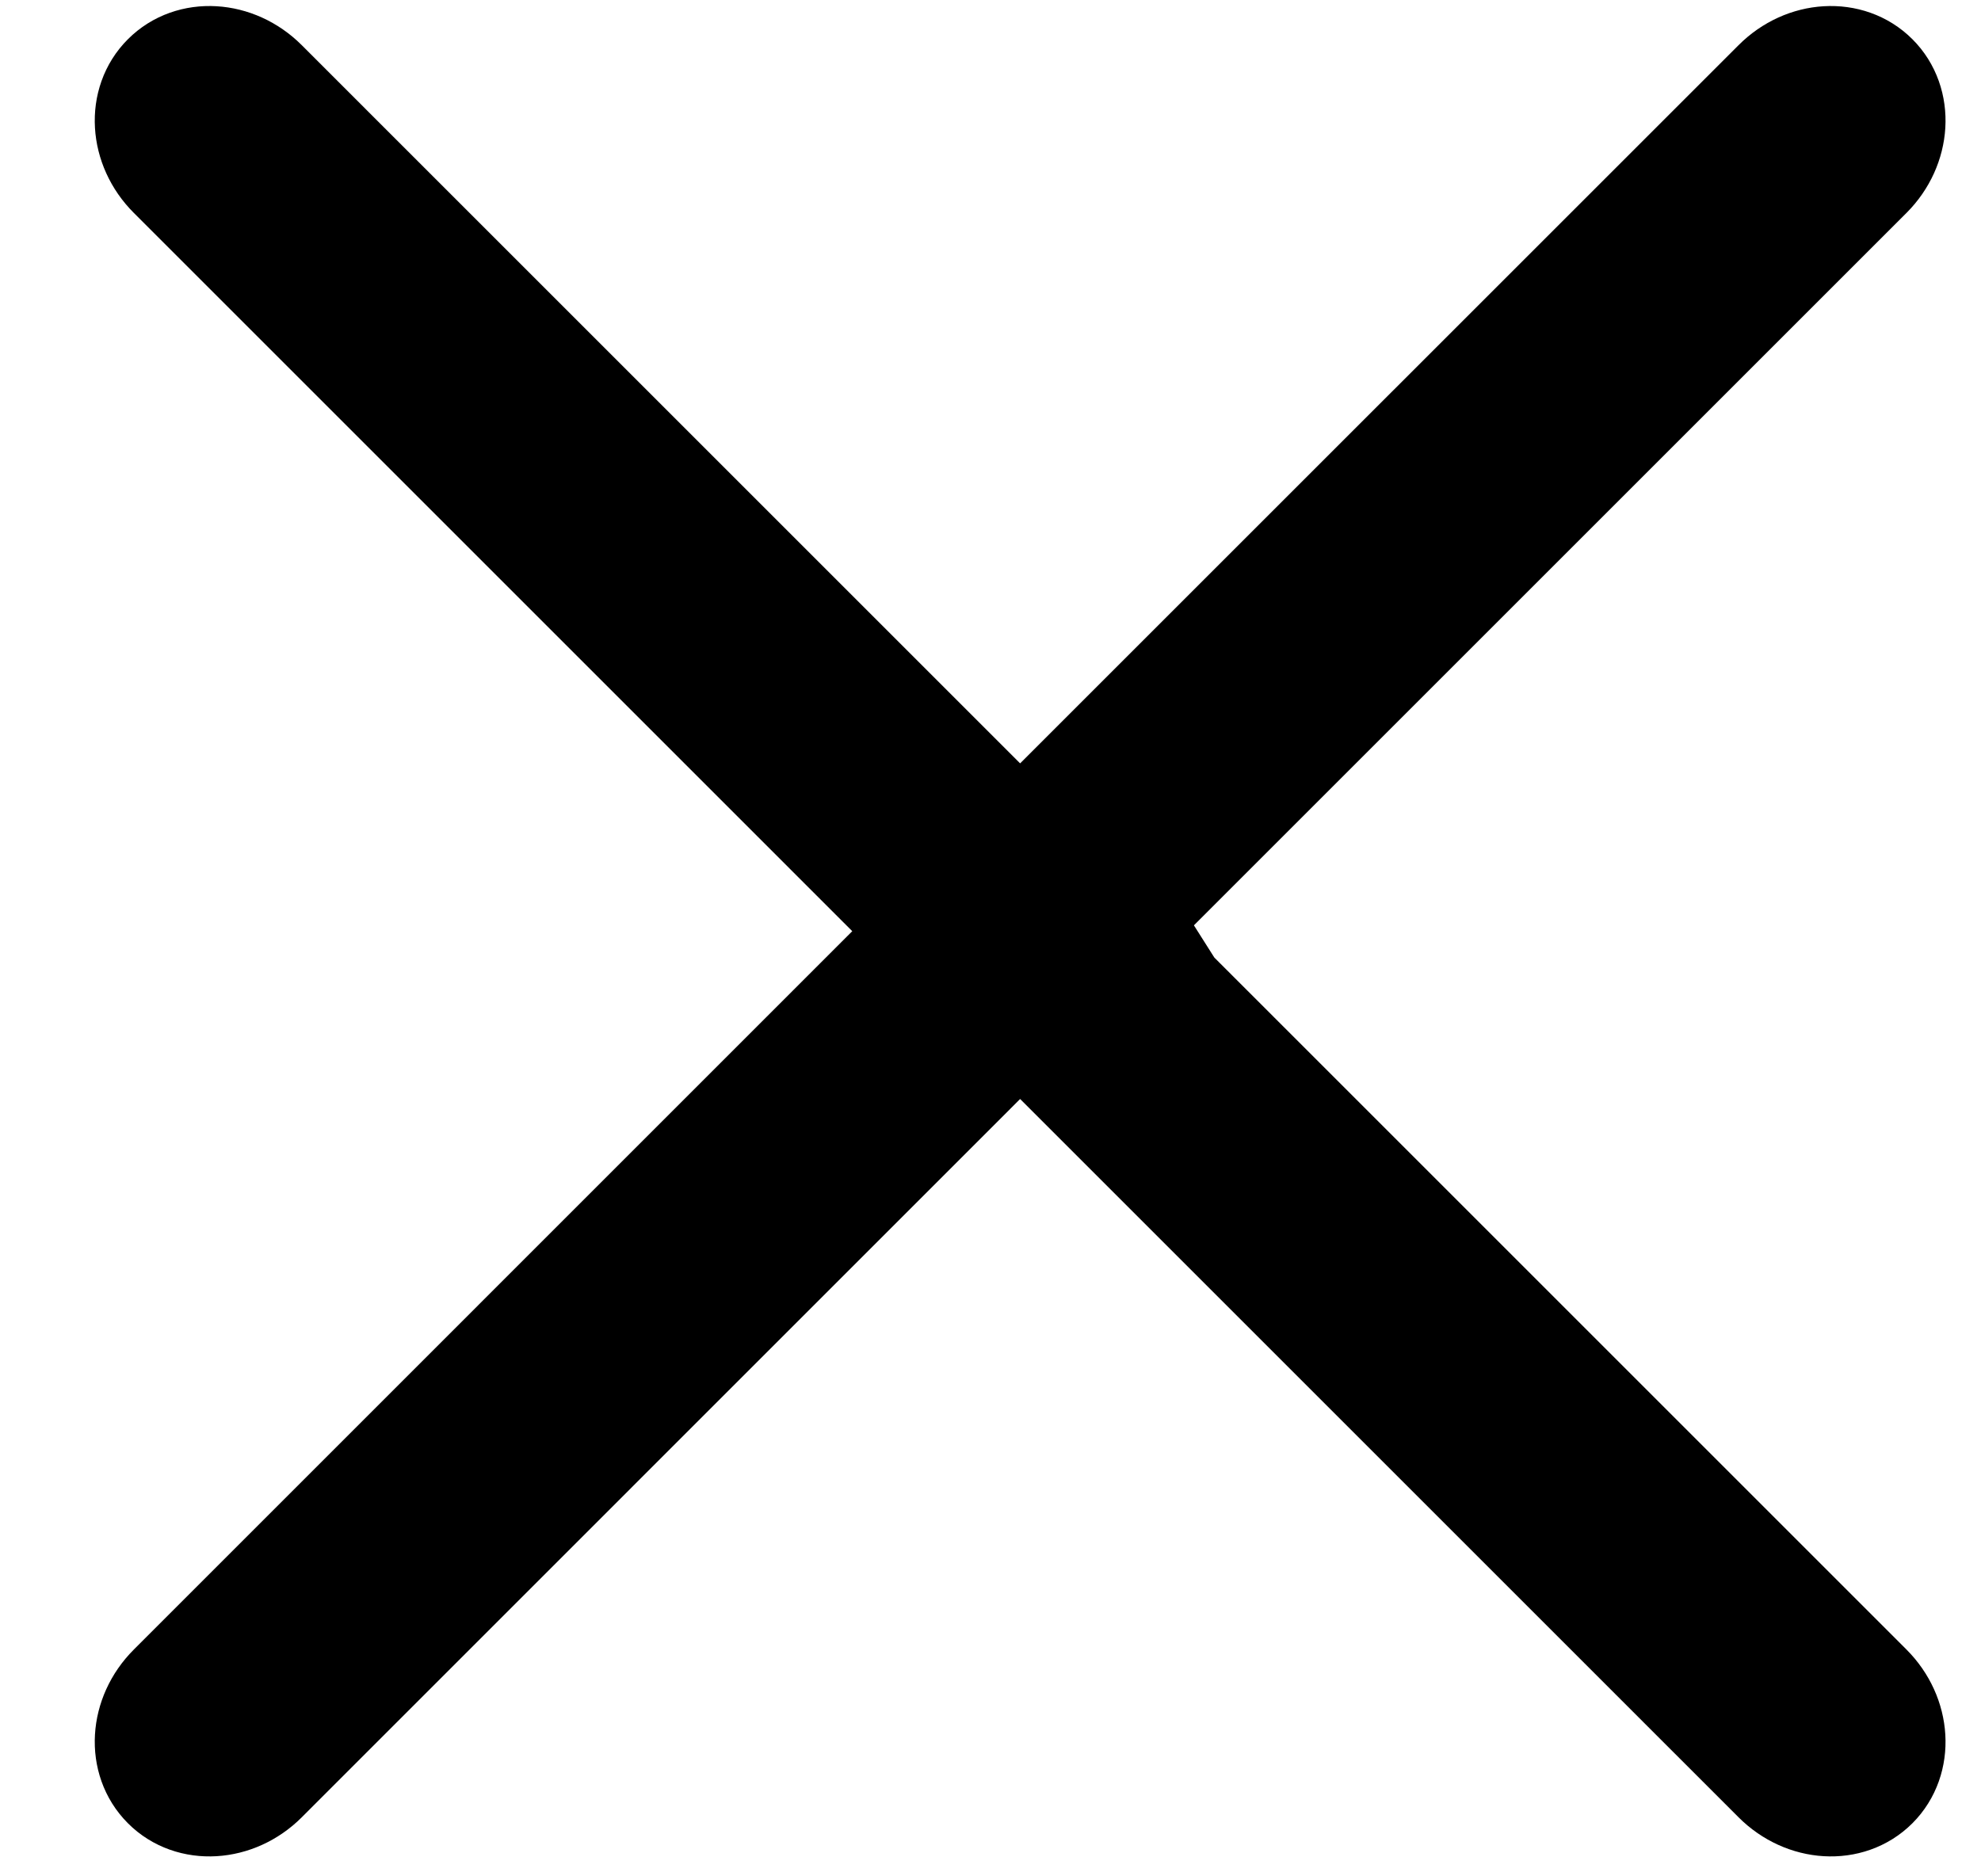 <?xml version="1.0" encoding="UTF-8"?>
<svg width="19px" height="18px" viewBox="0 0 19 18" version="1.1" xmlns="http://www.w3.org/2000/svg" xmlns:xlink="http://www.w3.org/1999/xlink">
    <!-- Generator: Sketch 52.2 (67145) - http://www.bohemiancoding.com/sketch -->
    <title>close</title>
    <desc>Created with Sketch.</desc>
    <g id="V1" stroke="none" stroke-width="1" fill="none" fill-rule="evenodd" stroke-linecap="round" stroke-linejoin="round">
        <g id="Artboard-2" transform="translate(-380, -114)" fill="#000000" stroke="#000000" stroke-width="0.987">
            <g id="Group-9" transform="translate(40, 81)">
                <g id="close" transform="translate(341.399, 33.548)">
                    <path d="M7.473,8.385 L0.234,1.146 C-0.05,0.863 -0.075,0.428 0.177,0.177 C0.428,-0.075 0.862,-0.05 1.146,0.234 L8.385,7.473 L15.625,0.234 C15.908,-0.05 16.342,-0.075 16.594,0.177 C16.846,0.428 16.82,0.863 16.537,1.146 L9.411,8.272 L9.435,8.277 L9.86,8.948 L16.537,15.625 C16.82,15.908 16.846,16.342 16.594,16.594 C16.342,16.846 15.908,16.82 15.625,16.537 L8.385,9.297 L1.146,16.537 C0.863,16.82 0.428,16.846 0.177,16.594 C-0.075,16.342 -0.05,15.908 0.234,15.625 L7.473,8.385 Z" id="Combined-Shape"></path>
                </g>
            </g>
        </g>
    </g>
</svg>